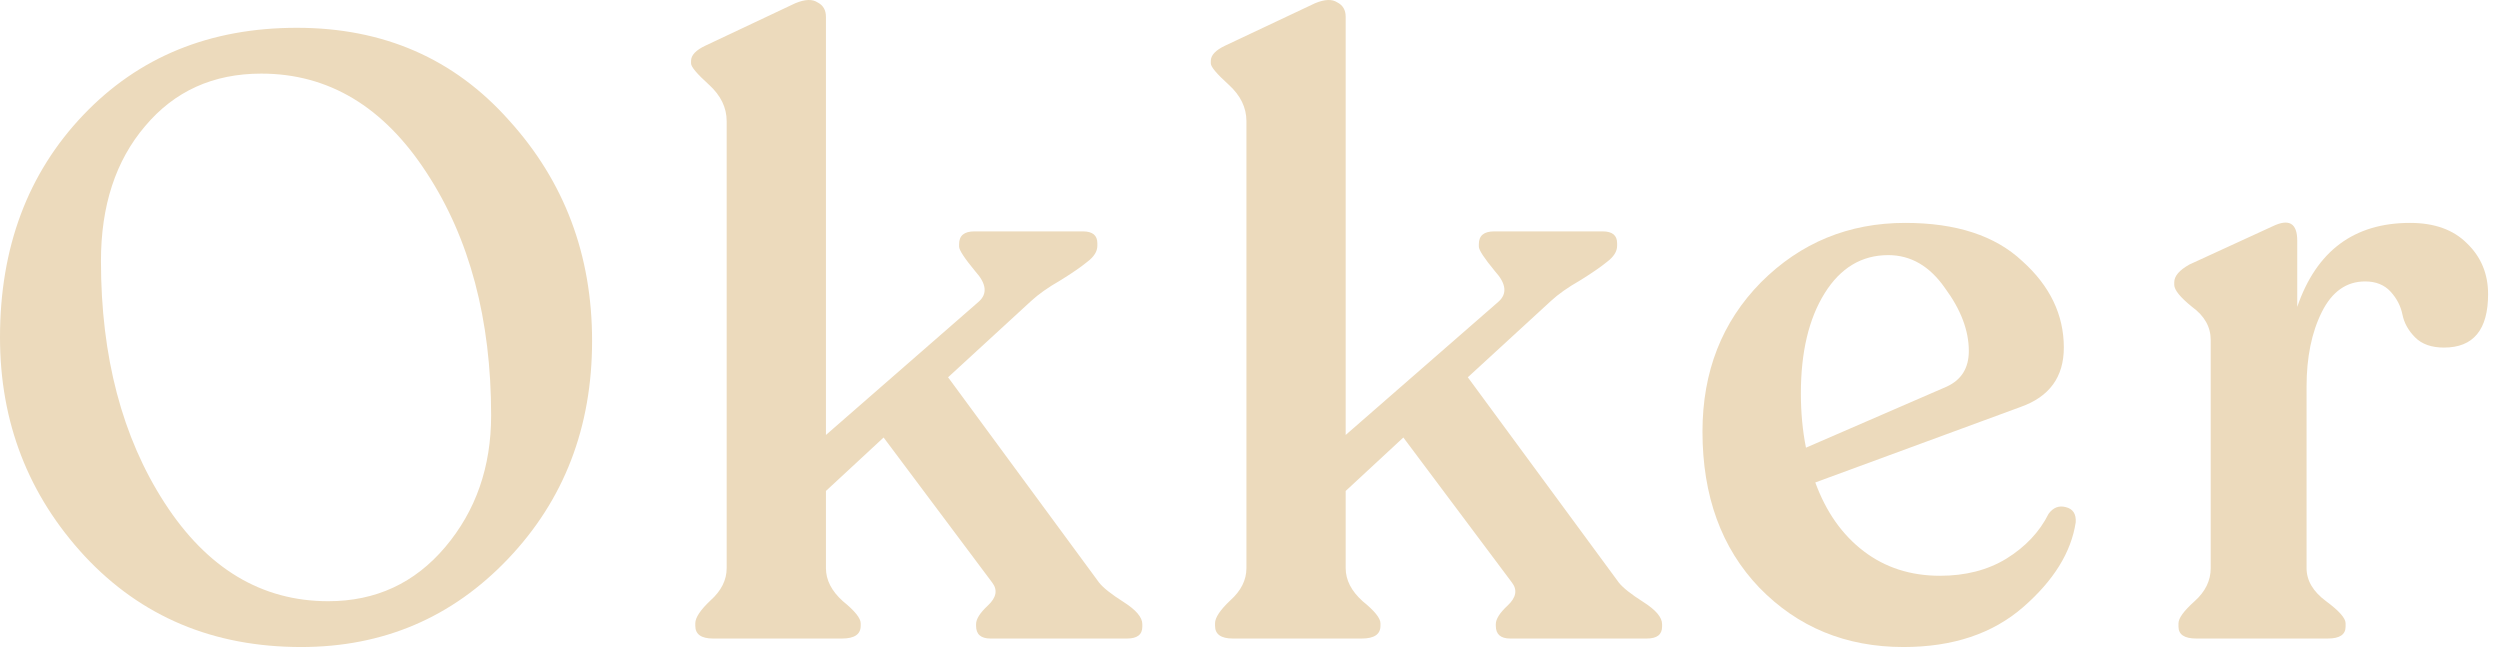 <svg width="126" height="33" viewBox="0 0 126 33" fill="none" xmlns="http://www.w3.org/2000/svg">
<path d="M15.177 32.61C10.759 32.61 7.125 31.085 4.275 28.035C1.425 24.957 0 21.281 0 17.006C0 12.474 1.397 8.74 4.19 5.804C6.983 2.869 10.574 1.401 14.963 1.401C19.324 1.401 22.887 2.954 25.651 6.061C28.444 9.139 29.841 12.844 29.841 17.177C29.841 21.537 28.43 25.2 25.608 28.164C22.787 31.128 19.31 32.61 15.177 32.61ZM16.545 30.301C18.939 30.301 20.906 29.389 22.445 27.565C23.984 25.741 24.753 23.532 24.753 20.939C24.753 16.093 23.67 12.018 21.504 8.712C19.338 5.377 16.559 3.71 13.168 3.71C10.745 3.71 8.793 4.593 7.311 6.36C5.829 8.099 5.088 10.365 5.088 13.158C5.088 17.974 6.156 22.036 8.294 25.342C10.431 28.648 13.182 30.301 16.545 30.301Z" fill="#ECDABC"/>
<path d="M55.393 29.361C55.592 29.617 56.005 29.945 56.633 30.344C57.26 30.743 57.573 31.114 57.573 31.456V31.584C57.573 31.983 57.317 32.182 56.803 32.182H49.92C49.436 32.182 49.194 31.969 49.194 31.541V31.456C49.194 31.199 49.393 30.886 49.792 30.515C50.22 30.116 50.291 29.731 50.006 29.361L44.534 22.05L41.627 24.744V28.634C41.627 29.233 41.911 29.788 42.482 30.301C43.08 30.786 43.379 31.156 43.379 31.413V31.541C43.379 31.969 43.066 32.182 42.439 32.182H35.941C35.342 32.182 35.043 31.969 35.043 31.541V31.413C35.043 31.128 35.299 30.743 35.812 30.259C36.354 29.774 36.624 29.233 36.624 28.634V6.104C36.624 5.42 36.325 4.807 35.727 4.265C35.128 3.724 34.829 3.368 34.829 3.197V3.068C34.829 2.783 35.071 2.527 35.556 2.299L40.087 0.161C40.572 -0.038 40.943 -0.053 41.199 0.118C41.484 0.261 41.627 0.503 41.627 0.845V21.922L49.322 15.21C49.778 14.811 49.721 14.298 49.151 13.671C48.609 13.015 48.339 12.602 48.339 12.431V12.303C48.339 11.875 48.595 11.662 49.108 11.662H54.58C55.065 11.662 55.307 11.861 55.307 12.26V12.388C55.307 12.673 55.136 12.944 54.794 13.2C54.481 13.457 54.025 13.771 53.426 14.141C52.828 14.483 52.343 14.825 51.972 15.167L47.783 19.015L55.393 29.361Z" fill="#ECDABC"/>
<path d="M81.588 29.361C81.788 29.617 82.201 29.945 82.828 30.344C83.455 30.743 83.769 31.114 83.769 31.456V31.584C83.769 31.983 83.512 32.182 82.999 32.182H76.116C75.632 32.182 75.389 31.969 75.389 31.541V31.456C75.389 31.199 75.589 30.886 75.988 30.515C76.415 30.116 76.487 29.731 76.202 29.361L70.729 22.05L67.822 24.744V28.634C67.822 29.233 68.107 29.788 68.677 30.301C69.276 30.786 69.575 31.156 69.575 31.413V31.541C69.575 31.969 69.261 32.182 68.635 32.182H62.136C61.538 32.182 61.238 31.969 61.238 31.541V31.413C61.238 31.128 61.495 30.743 62.008 30.259C62.549 29.774 62.82 29.233 62.82 28.634V6.104C62.82 5.42 62.521 4.807 61.922 4.265C61.324 3.724 61.025 3.368 61.025 3.197V3.068C61.025 2.783 61.267 2.527 61.751 2.299L66.283 0.161C66.768 -0.038 67.138 -0.053 67.395 0.118C67.68 0.261 67.822 0.503 67.822 0.845V21.922L75.518 15.21C75.974 14.811 75.917 14.298 75.347 13.671C74.805 13.015 74.534 12.602 74.534 12.431V12.303C74.534 11.875 74.791 11.662 75.304 11.662H80.776C81.261 11.662 81.503 11.861 81.503 12.26V12.388C81.503 12.673 81.332 12.944 80.99 13.2C80.676 13.457 80.22 13.771 79.622 14.141C79.023 14.483 78.539 14.825 78.168 15.167L73.978 19.015L81.588 29.361Z" fill="#ECDABC"/>
<path d="M103.248 25.898C103.476 25.584 103.761 25.47 104.103 25.556C104.473 25.641 104.644 25.898 104.616 26.325C104.388 27.836 103.504 29.261 101.965 30.601C100.426 31.94 98.417 32.61 95.937 32.61C93.03 32.61 90.607 31.612 88.669 29.617C86.76 27.622 85.805 25 85.805 21.751C85.805 18.73 86.788 16.222 88.755 14.227C90.75 12.232 93.172 11.234 96.023 11.234C98.588 11.234 100.554 11.875 101.922 13.158C103.319 14.412 104.017 15.865 104.017 17.518C104.017 19.001 103.29 19.998 101.837 20.511L91.491 24.316C92.032 25.798 92.845 26.953 93.928 27.779C95.011 28.606 96.293 29.019 97.775 29.019C99.058 29.019 100.17 28.734 101.11 28.164C102.079 27.565 102.792 26.81 103.248 25.898ZM95.168 12.858C93.828 12.858 92.759 13.5 91.961 14.782C91.163 16.065 90.764 17.747 90.764 19.827C90.764 20.796 90.85 21.708 91.021 22.563L98.117 19.485C98.859 19.143 99.229 18.545 99.229 17.689C99.229 16.663 98.83 15.609 98.032 14.526C97.262 13.414 96.308 12.858 95.168 12.858Z" fill="#ECDABC"/>
<path d="M121.467 11.234C122.693 11.234 123.647 11.576 124.331 12.26C125.044 12.944 125.4 13.799 125.4 14.825C125.4 16.621 124.659 17.518 123.177 17.518C122.55 17.518 122.066 17.348 121.724 17.006C121.382 16.663 121.168 16.279 121.082 15.851C120.997 15.424 120.797 15.039 120.484 14.697C120.17 14.355 119.743 14.184 119.201 14.184C118.261 14.184 117.534 14.697 117.021 15.723C116.508 16.749 116.251 18.003 116.251 19.485V28.634C116.251 29.261 116.579 29.817 117.235 30.301C117.89 30.786 118.218 31.156 118.218 31.413V31.584C118.218 31.983 117.919 32.182 117.32 32.182H110.694C110.095 32.182 109.796 31.983 109.796 31.584V31.413C109.796 31.156 110.067 30.786 110.608 30.301C111.15 29.817 111.42 29.261 111.42 28.634V17.134C111.42 16.478 111.107 15.922 110.48 15.466C109.881 14.982 109.582 14.611 109.582 14.355V14.227C109.582 13.913 109.839 13.614 110.352 13.329L114.541 11.405C115.368 11.006 115.781 11.248 115.781 12.132V15.466C116.75 12.645 118.645 11.234 121.467 11.234Z" fill="#ECDABC"/>
</svg>
